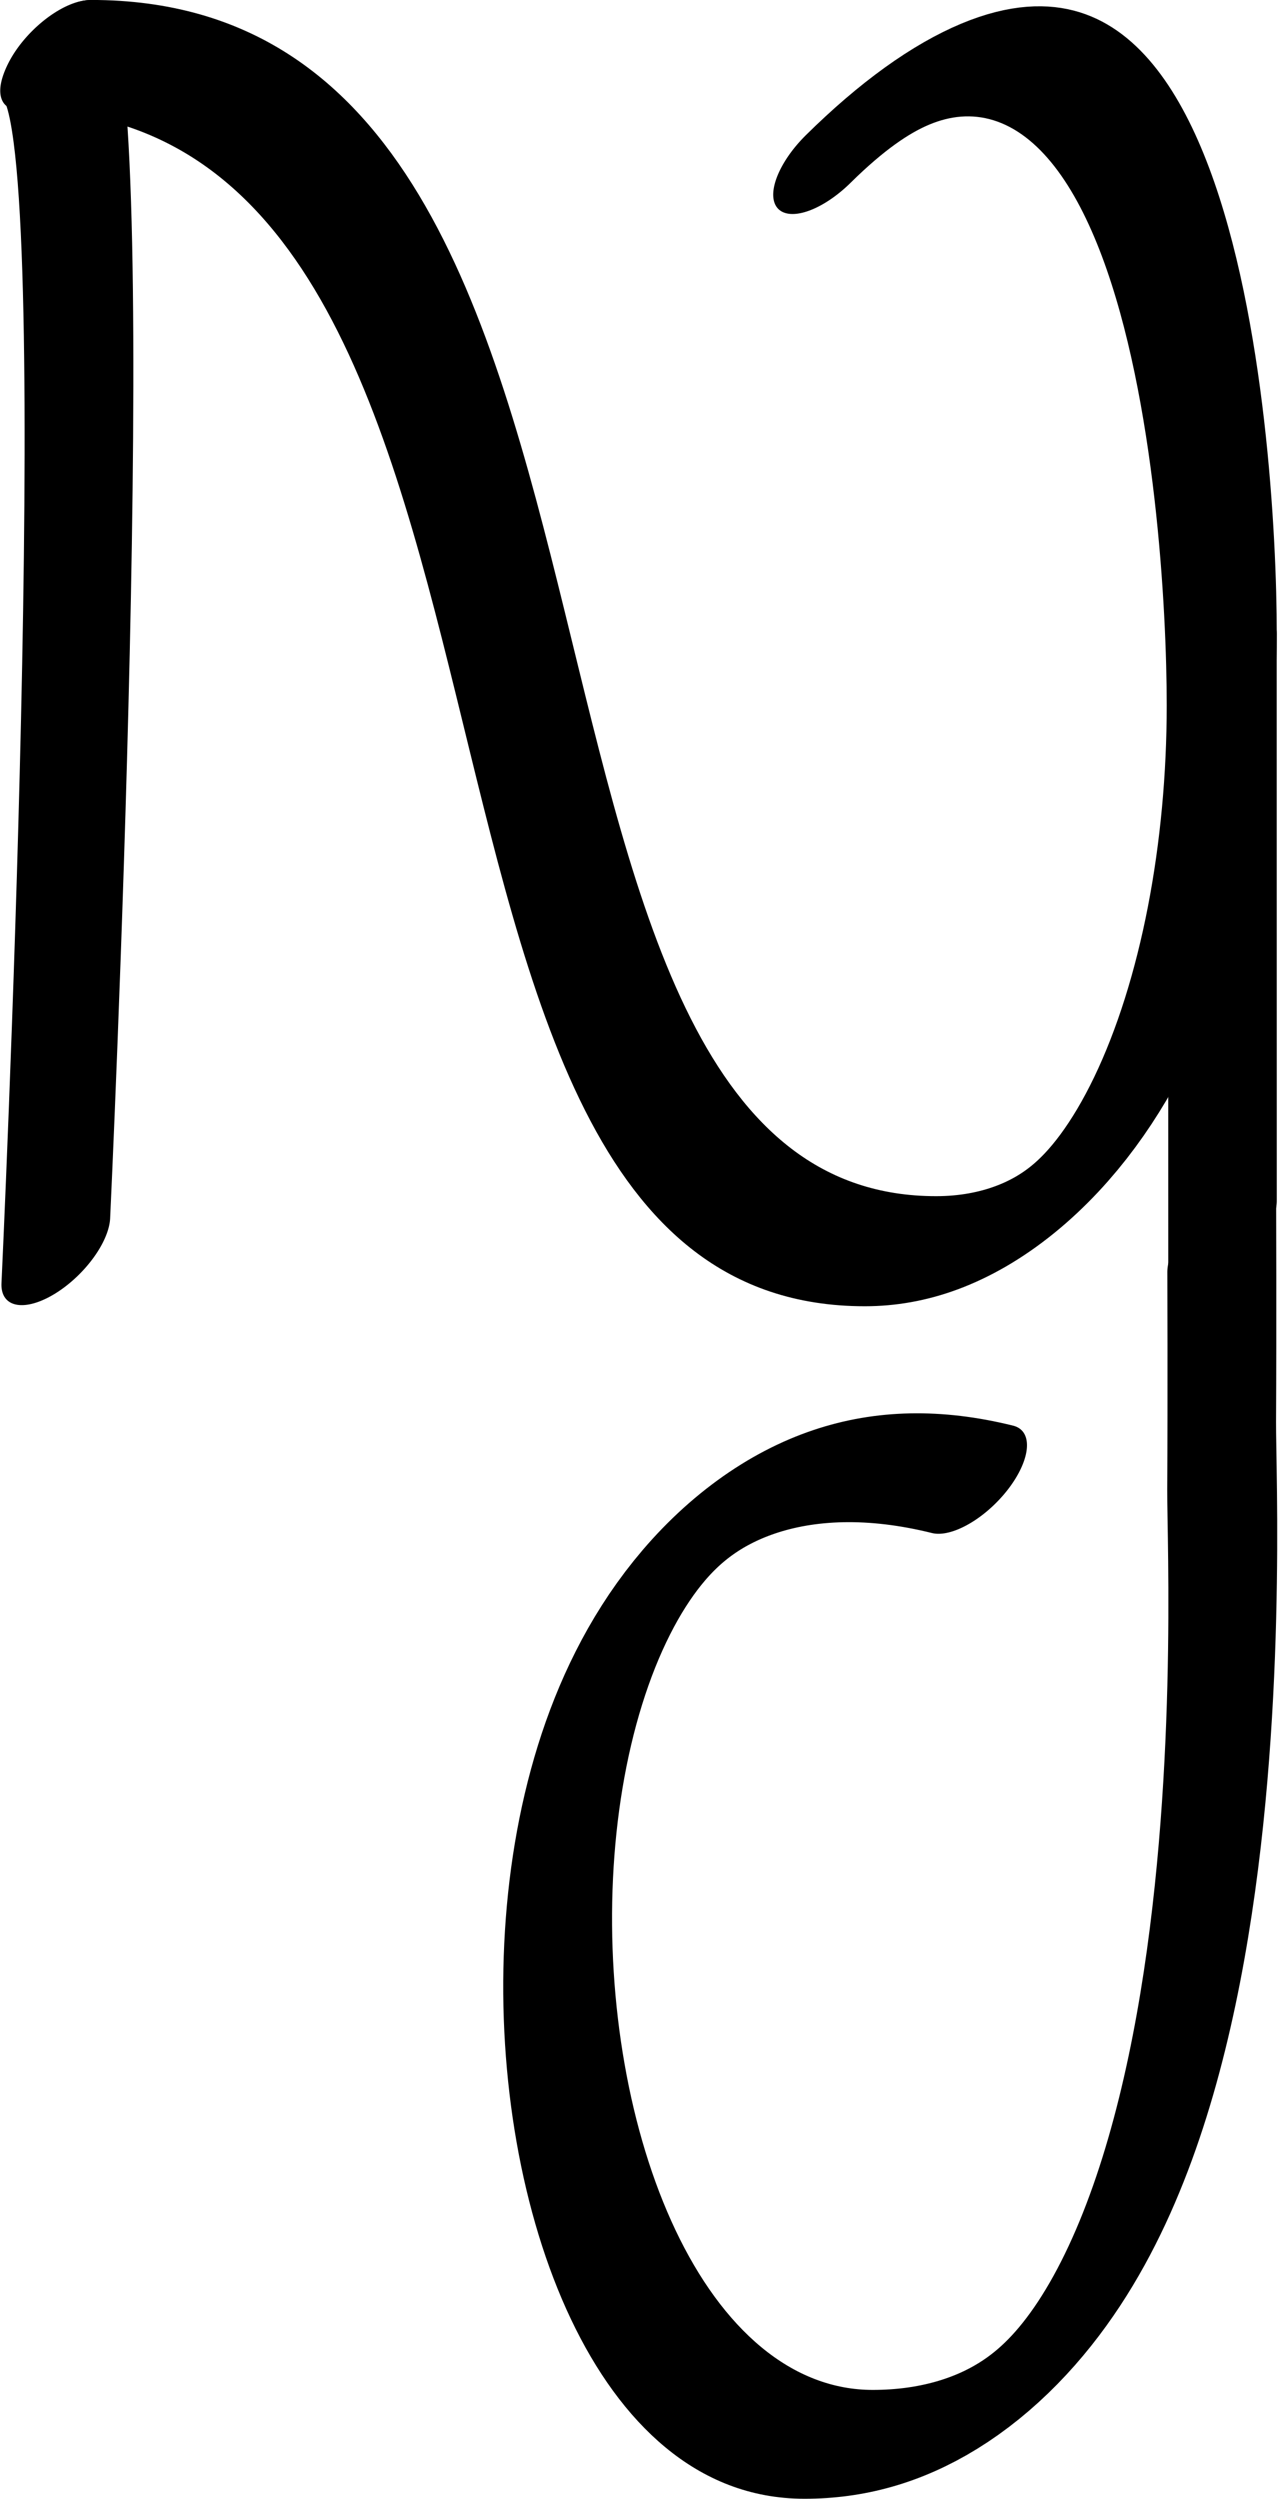 <?xml version="1.0" encoding="UTF-8" standalone="no"?>
<!-- Created with Inkscape (http://www.inkscape.org/) -->

<svg
   width="864.589"
   height="1689.964"
   viewBox="0 0 864.589 1689.964"
   version="1.1"
   id="svg5"
   sodipodi:docname="drawings.svg"
   inkscape:version="1.2.2 (732a01da63, 2022-12-09, custom)"
   xml:space="preserve"
   xmlns:inkscape="http://www.inkscape.org/namespaces/inkscape"
   xmlns:sodipodi="http://sodipodi.sourceforge.net/DTD/sodipodi-0.dtd"
   xmlns="http://www.w3.org/2000/svg"
   xmlns:svg="http://www.w3.org/2000/svg"><sodipodi:namedview
     id="namedview7"
     pagecolor="#ffffff"
     bordercolor="#000000"
     borderopacity="0.25"
     inkscape:showpageshadow="2"
     inkscape:pageopacity="0.0"
     inkscape:pagecheckerboard="0"
     inkscape:deskcolor="#d1d1d1"
     inkscape:document-units="px"
     showgrid="false"
     inkscape:zoom="0.8409652"
     inkscape:cx="382.89337"
     inkscape:cy="916.20914"
     inkscape:window-width="3072"
     inkscape:window-height="1849"
     inkscape:window-x="0"
     inkscape:window-y="34"
     inkscape:window-maximized="1"
     inkscape:current-layer="layer19"
     showguides="true"
     inkscape:lockguides="false"><sodipodi:guide
       position="589.686,852.787"
       orientation="0,1"
       inkscape:label="baseline"
       id="guide136"
       inkscape:locked="false" /><sodipodi:guide
       position="-312.304,1900.113"
       orientation="0,1"
       inkscape:label="ascender"
       id="guide138"
       inkscape:locked="false" /><sodipodi:guide
       position="-312.304,1652.726"
       orientation="0,1"
       inkscape:label="caps"
       id="guide140"
       inkscape:locked="false" /><sodipodi:guide
       position="-315.218,1262.043"
       orientation="0,1"
       inkscape:label="xheight"
       id="guide142"
       inkscape:locked="false" /><sodipodi:guide
       position="-316.894,27.1"
       orientation="0,1"
       inkscape:label="descender"
       id="guide144"
       inkscape:locked="false" /><sodipodi:guide
       position="-31.674,-39.221"
       orientation="-1,0"
       id="guide2100"
       inkscape:locked="false"
       inkscape:label="left"
       inkscape:color="rgb(0,134,229)" /><sodipodi:guide
       position="490.345,1368.787"
       orientation="0,1"
       id="guide7691"
       inkscape:locked="false"
       inkscape:label="numeral height"
       inkscape:color="rgb(0,134,229)" /><sodipodi:guide
       position="560.44,2006.048"
       orientation="1,0"
       id="guide679"
       inkscape:locked="false" /><sodipodi:guide
       position="246.897,731.843"
       orientation="1,0"
       id="guide1356"
       inkscape:locked="false" /><sodipodi:guide
       position="270.646,1429.807"
       orientation="-1,0"
       id="guide1358"
       inkscape:locked="false"
       inkscape:label="number width"
       inkscape:color="rgb(0,134,229)" /><sodipodi:guide
       position="-124.425,1047.626"
       orientation="0,-1"
       id="guide1360"
       inkscape:locked="false" /><sodipodi:guide
       position="1188.289,1236.544"
       orientation="0,-1"
       id="guide1362"
       inkscape:locked="false" /><sodipodi:guide
       position="-111.258,934.248"
       orientation="0,-1"
       id="guide1364"
       inkscape:locked="false" /><sodipodi:guide
       position="70.589,761.05"
       orientation="1,0"
       id="guide1366"
       inkscape:locked="false" /><sodipodi:guide
       position="490.345,750.348"
       orientation="1,0"
       id="guide1382"
       inkscape:locked="false" /><sodipodi:guide
       position="650.875,890.663"
       orientation="0,-1"
       id="guide1386"
       inkscape:locked="false" /><sodipodi:guide
       position="-174.368,998.872"
       orientation="0,-1"
       id="guide2852"
       inkscape:locked="false" /><sodipodi:guide
       position="156.623,792.339"
       orientation="1,0"
       id="guide2856"
       inkscape:locked="false" /><sodipodi:guide
       position="196.942,785.094"
       orientation="1,0"
       id="guide1674"
       inkscape:locked="false" /><sodipodi:guide
       position="334.451,920.39"
       orientation="1,0"
       id="guide3128"
       inkscape:locked="false" /><sodipodi:guide
       position="415.431,962.01"
       orientation="1,0"
       id="guide985"
       inkscape:locked="false" /><sodipodi:guide
       position="-31.674,1110.649"
       orientation="0,-1"
       id="guide1990"
       inkscape:locked="false" /><sodipodi:guide
       position="308.316,576.134"
       orientation="1,0"
       id="guide2707"
       inkscape:locked="false" /><sodipodi:guide
       position="363.11,574.36"
       orientation="1,0"
       id="guide2709"
       inkscape:locked="false" /><sodipodi:guide
       position="-150.585,1445.978"
       orientation="0,1"
       id="guide2853"
       inkscape:locked="false"
       inkscape:label="tittle"
       inkscape:color="rgb(0,134,229)" /><sodipodi:guide
       position="826.863,1689.964"
       orientation="1,0"
       id="guide1774"
       inkscape:locked="false" /></sodipodi:namedview><defs
     id="defs2" /><g
     inkscape:groupmode="layer"
     id="layer8"
     inkscape:label="GlyphLayer-Eng"
     style="display:inline"
     transform="translate(-312.304,-316.084)"><g
       id="use1794"
       transform="matrix(0.341,0.341,-0.738,0.738,773.531,87.493)"
       inkscape:label="group N"
       style="display:inline"
       inkscape:export-filename="../a9d43c35/bitmap_GlyphLayer-N.svg"
       inkscape:export-xdpi="96"
       inkscape:export-ydpi="96"><g
         id="g26450"
         transform="matrix(1.018,0,0,0.981,285.786,-290.509)"
         inkscape:label="K-stem"
         style="display:inline"><path
           style="display:inline;fill:none;stroke:#000000;stroke-width:91.625;stroke-linecap:round;stroke-linejoin:round"
           d="M -508.5,772.018 C -372.135,788.391 656.963,1330.667 656.963,1330.667"
           id="path26448"
           sodipodi:nodetypes="cc" /></g><path
         style="display:inline;fill:none;stroke:#000000;stroke-width:91.576;stroke-linecap:round;stroke-linejoin:round"
         d="M -231.739,467.227 C 357.399,194.89 1289.55,860.616 1792.9,627.937 2009.04,528.023 1811.849,342.245 1535.041,214.287 1341.275,124.716 642.585,-156.525 638.114,160.578"
         id="use26452"
         sodipodi:nodetypes="cssc"
         inkscape:label="N-tail" /></g><g
       id="use1805"
       transform="matrix(0.347,0.347,-0.724,0.724,1756.171,153.551)"
       style="display:inline"
       inkscape:label="curly tail"><path
         style="display:inline;fill:none;stroke:#000000;stroke-width:91.697;stroke-linecap:round;stroke-linejoin:round;stroke-dasharray:none;stroke-opacity:1"
         d="m 551.049,1116.781 c 0,0 118.667,56.467 212.156,101.781 96.345,46.698 1007.144,440.576 590.099,640.652 C 984.982,2035.914 -122.577,1538.195 543.413,1345.955"
         id="path26202"
         sodipodi:nodetypes="cssc" /></g><g
       id="g1812"
       transform="matrix(0.335,0.335,-0.763,0.763,1491.253,-153.91)"
       style="stroke-width:88.106;stroke-dasharray:none"><path
         style="fill:none;stroke:#000000;stroke-width:88.106;stroke-linecap:round;stroke-linejoin:round;stroke-dasharray:none"
         d="m 852.768,835.67 572.798,251.426"
         id="path1809" /></g></g></svg>
